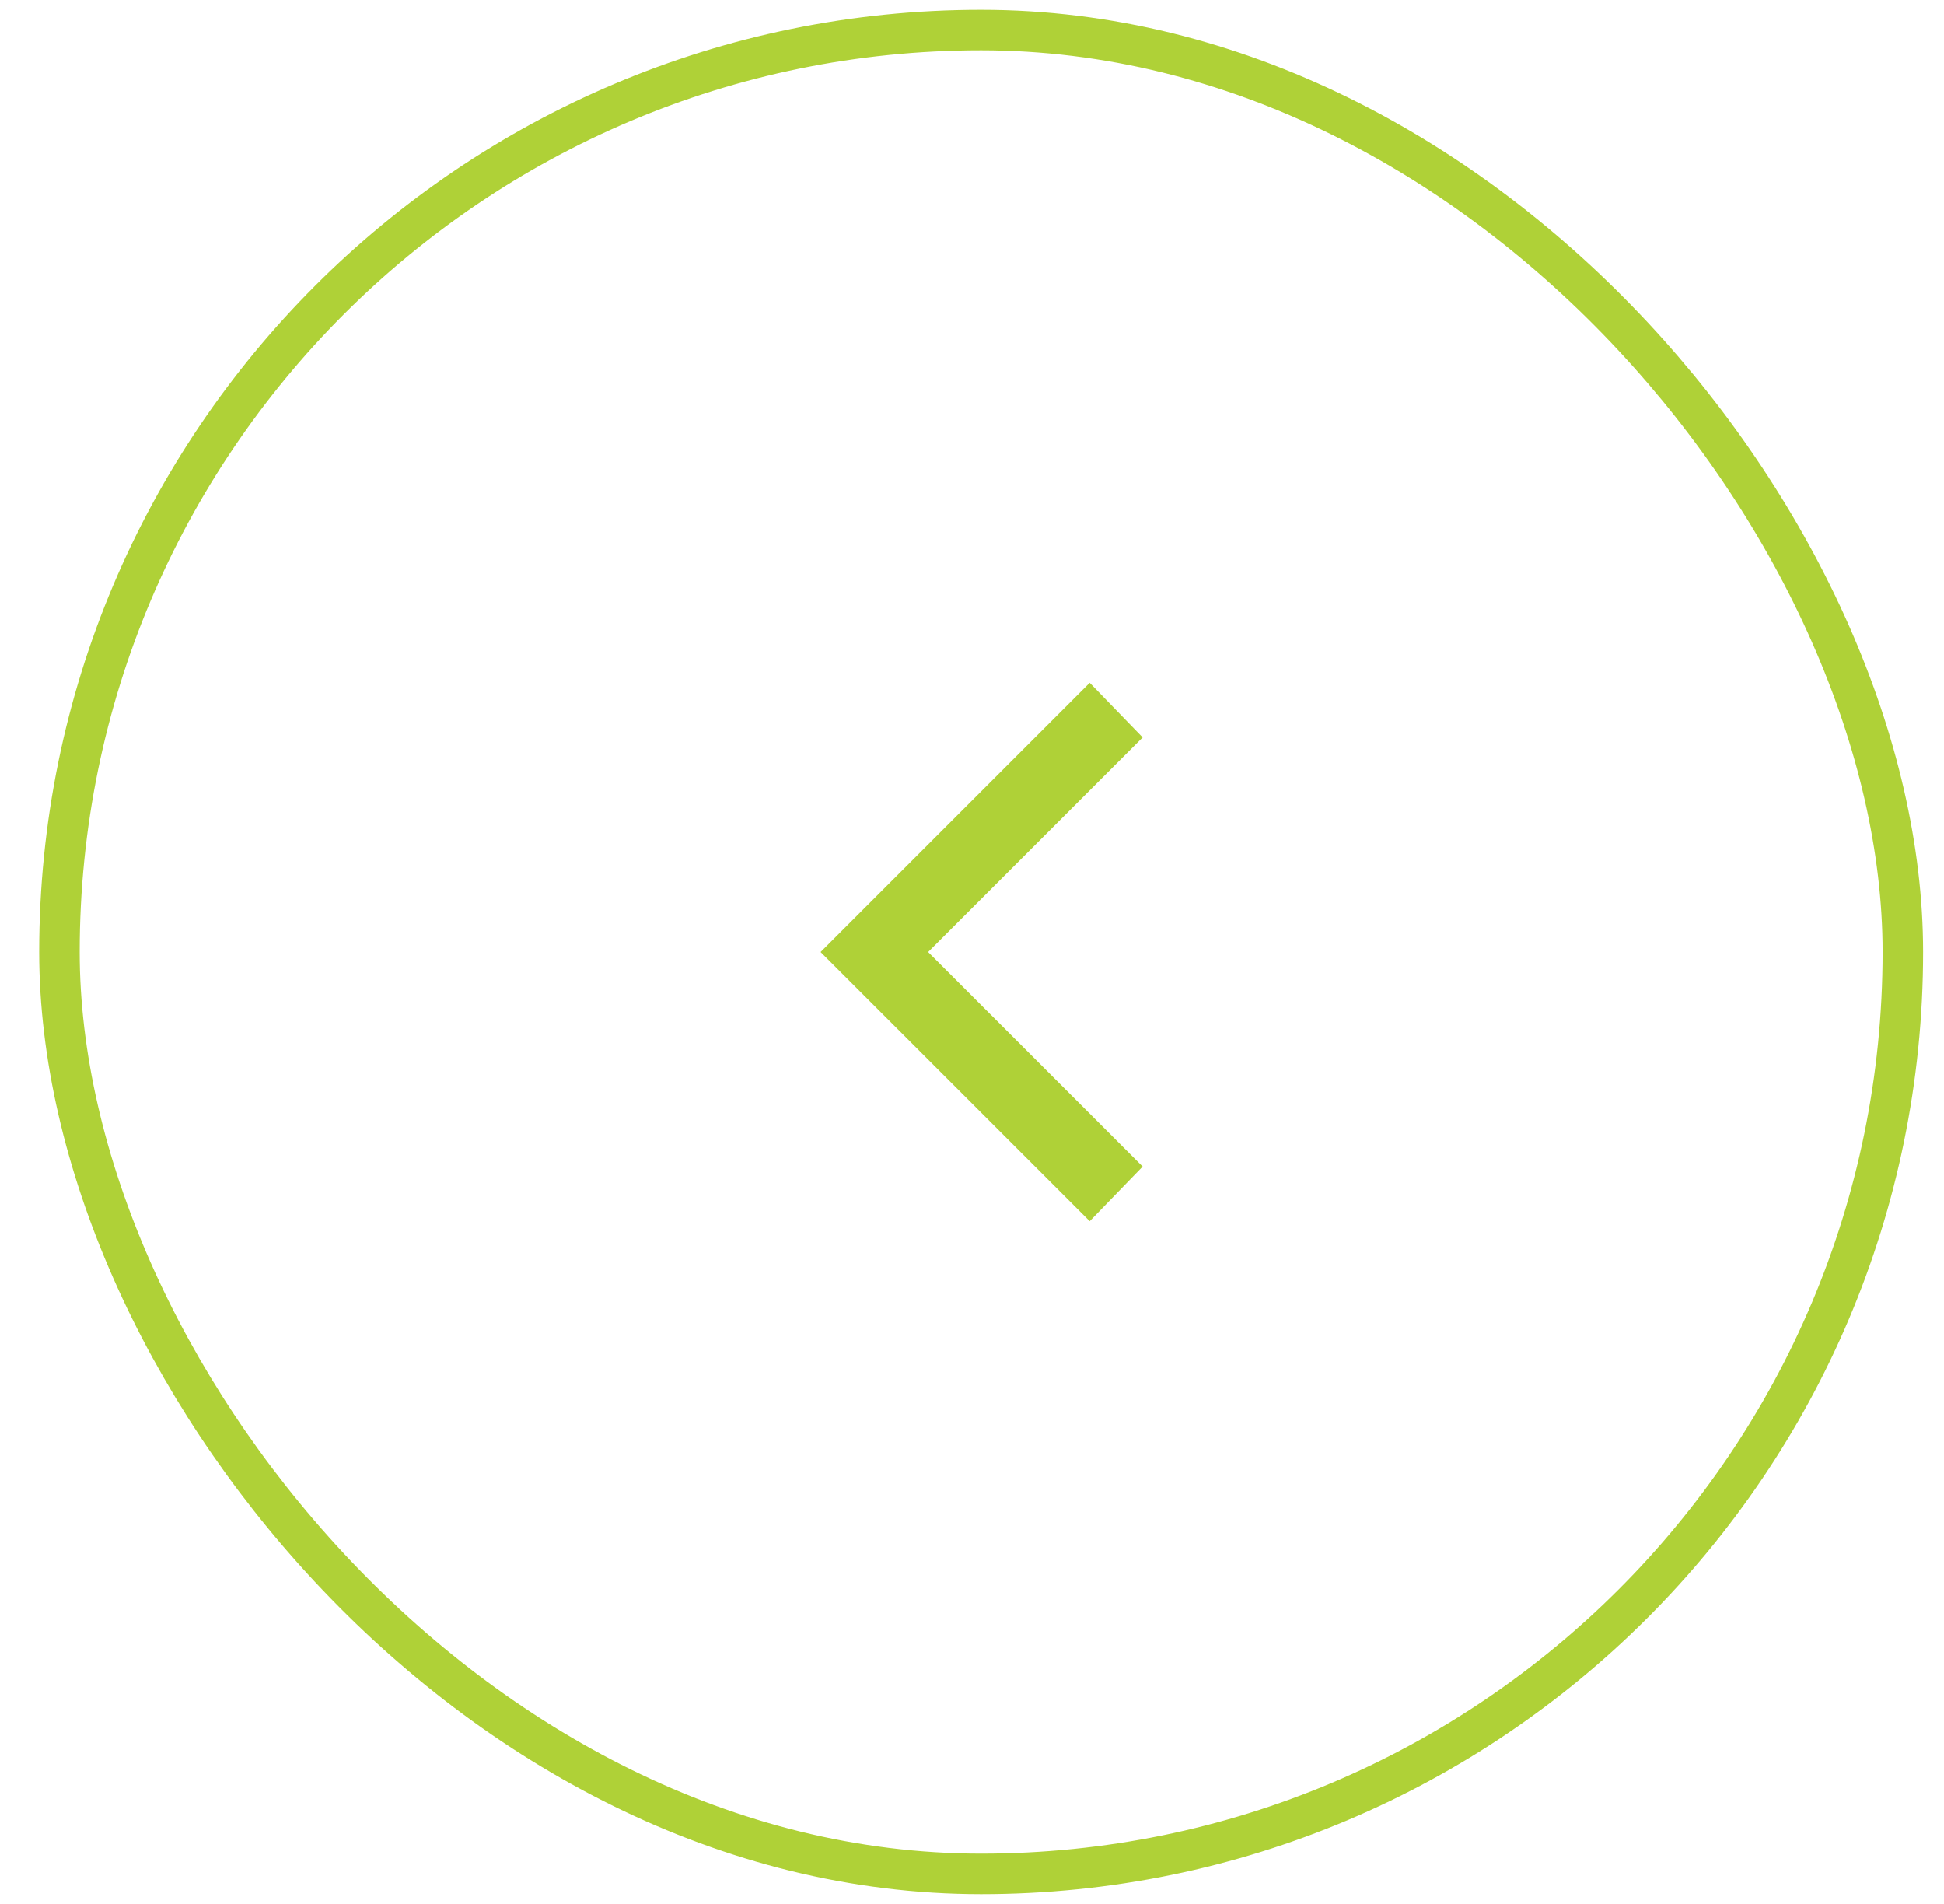 <svg width="48" height="47" viewBox="0 0 48 47" fill="none" xmlns="http://www.w3.org/2000/svg">
<rect x="1.468" y="0.742" width="45.516" height="45.516" rx="22.758" stroke="#AFD137"/>
<path d="M26.907 30.146L20.261 23.501L26.907 16.855L28.214 18.204L22.917 23.501L28.214 28.797L26.907 30.146Z" fill="#AFD137"/>
</svg>
